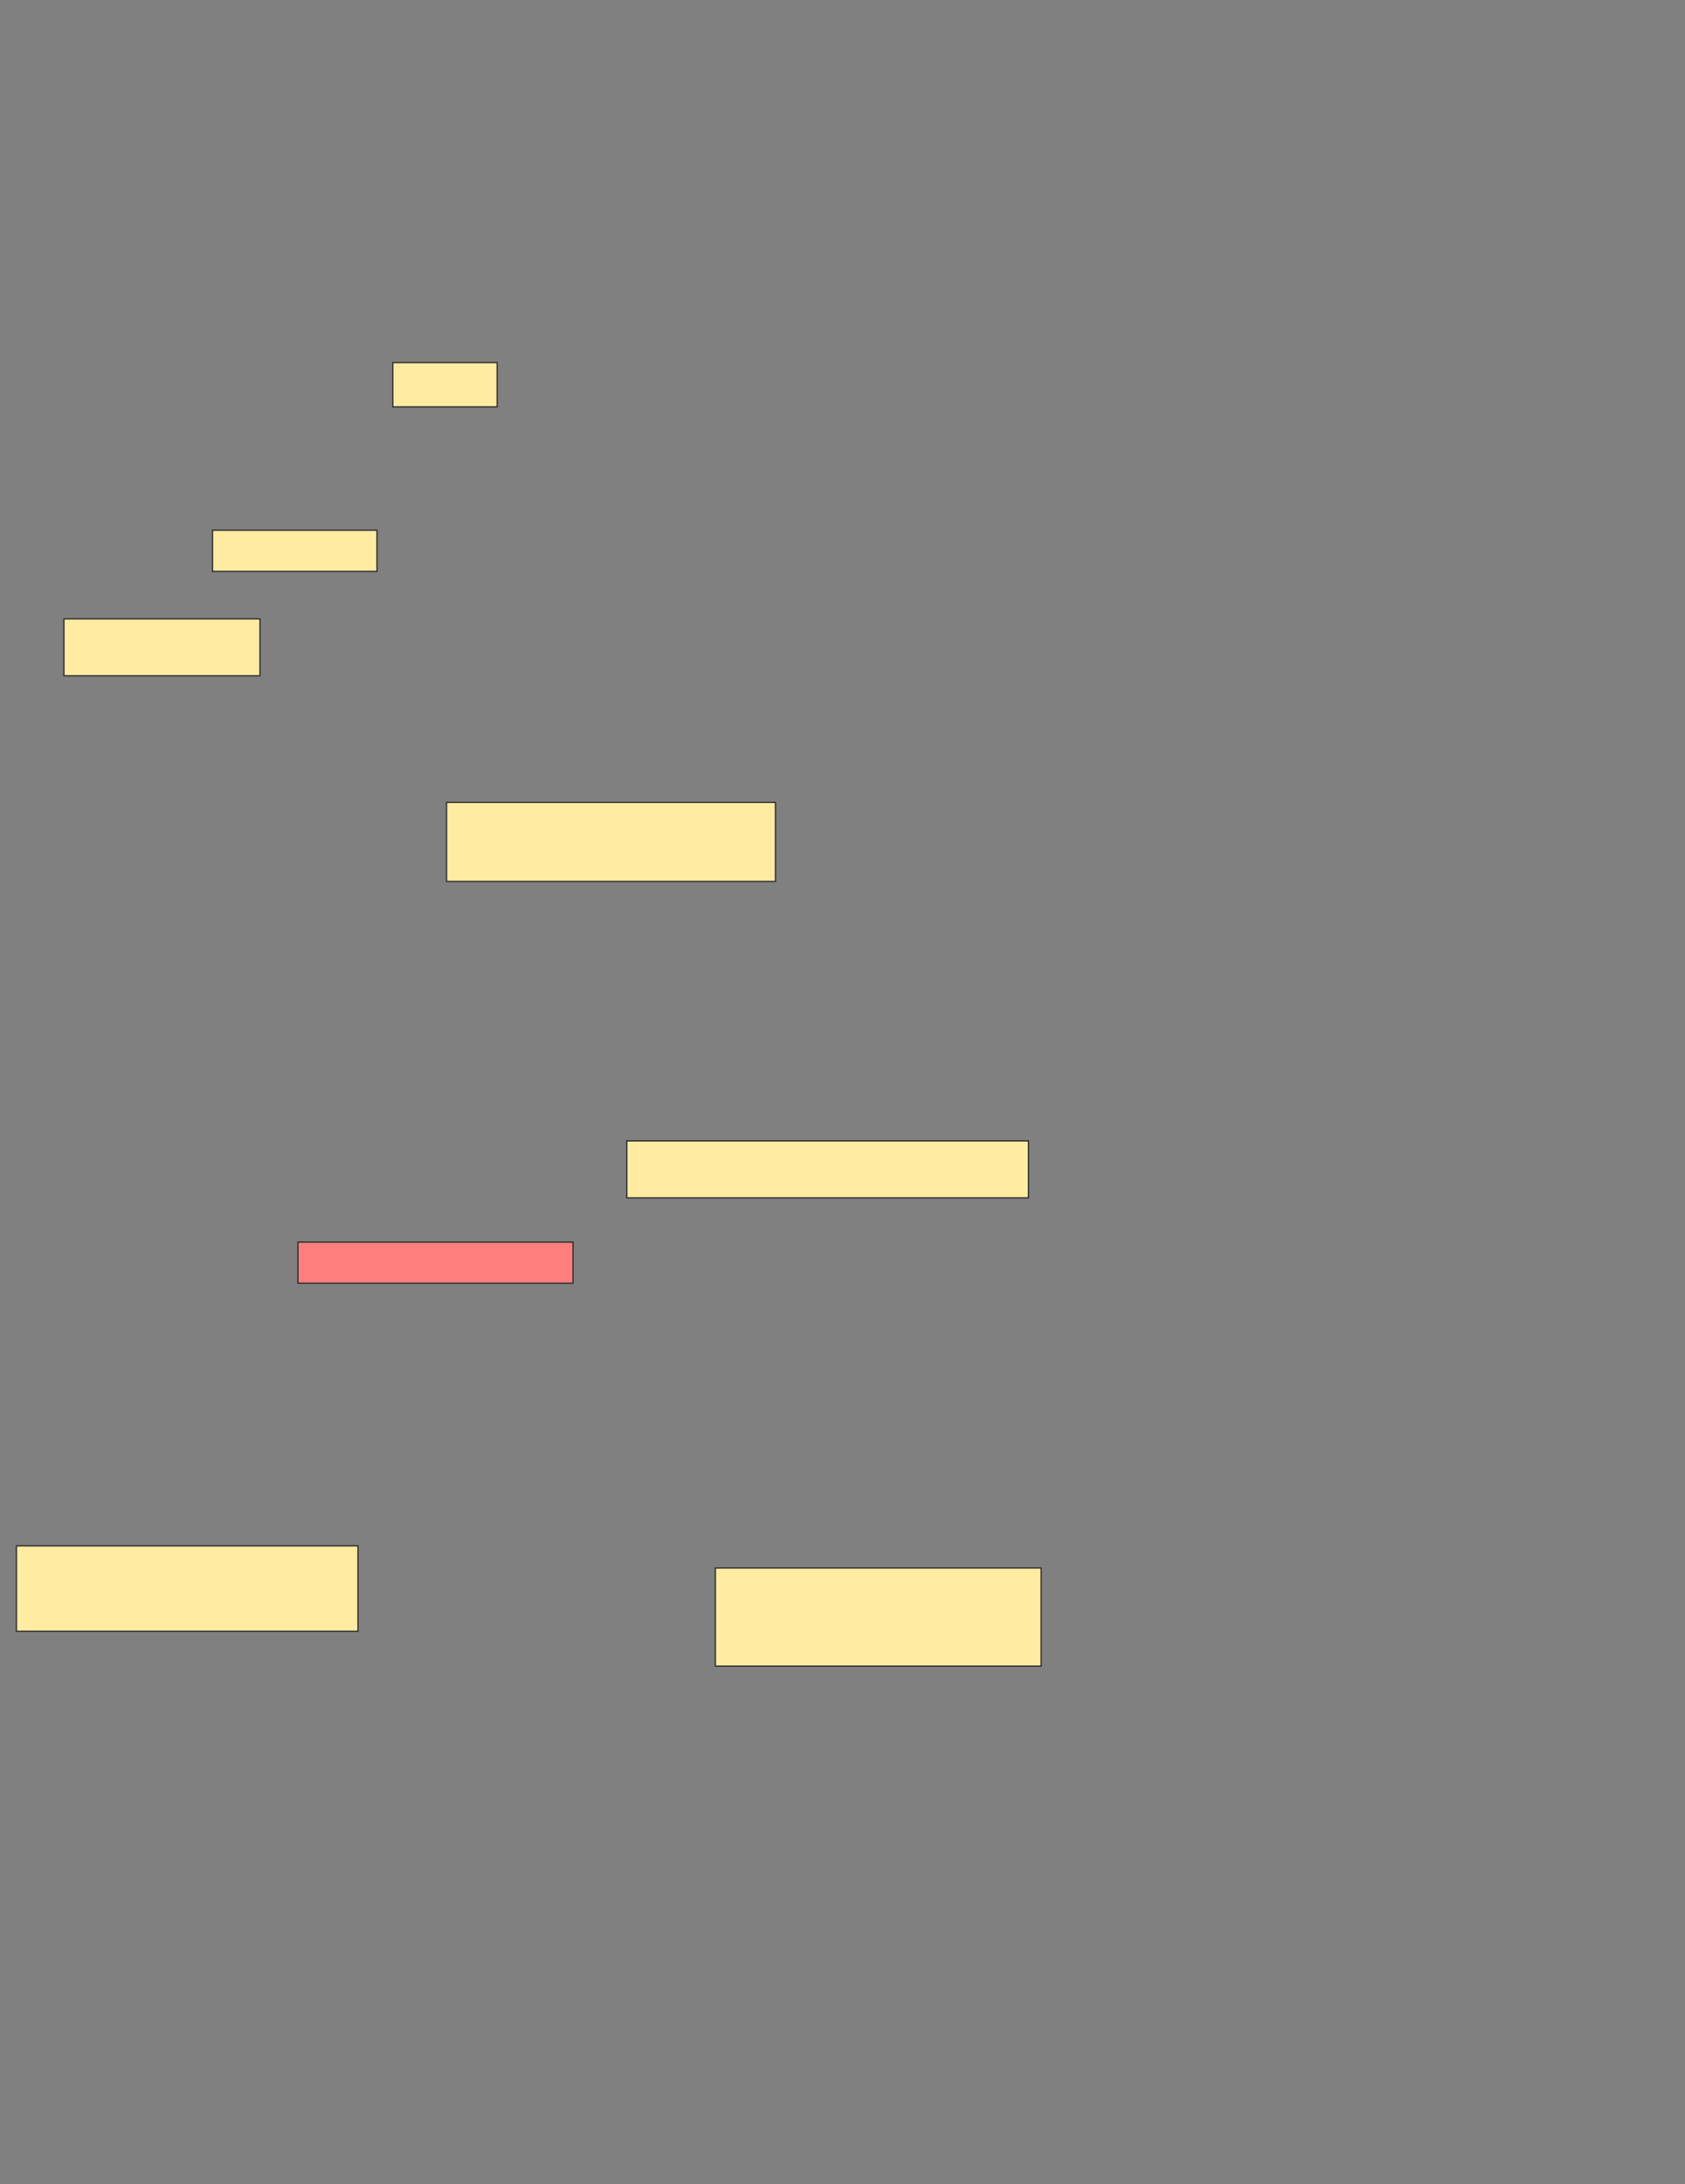 <svg xmlns="http://www.w3.org/2000/svg" width="1332" height="1726">
 <rect width="100%" height="100%" fill="#808080" stroke="none"/>
 <!-- Created with Image Occlusion Enhanced -->
 <g>
  <title>Labels</title>
 </g>
 <g>
  <title>Masks</title>
  <rect id="7769e6cb43ca4d5e89a8a49292a56241-ao-1" height="35" width="82.5" y="286.5" x="310.5" stroke="#2D2D2D" fill="#FFEBA2"/>
  <rect id="7769e6cb43ca4d5e89a8a49292a56241-ao-2" height="32.5" width="130" y="419" x="168" stroke="#2D2D2D" fill="#FFEBA2"/>
  <rect id="7769e6cb43ca4d5e89a8a49292a56241-ao-3" height="45" width="155" y="489" x="50.5" stroke="#2D2D2D" fill="#FFEBA2"/>
  <rect id="7769e6cb43ca4d5e89a8a49292a56241-ao-4" height="32.5" width="217.5" y="981.5" x="235.5" stroke="#2D2D2D" fill="#FF7E7E" class="qshape"/>
  <rect id="7769e6cb43ca4d5e89a8a49292a56241-ao-5" height="45" width="317.5" y="901.5" x="495.5" stroke="#2D2D2D" fill="#FFEBA2"/>
  <rect id="7769e6cb43ca4d5e89a8a49292a56241-ao-6" height="77.5" width="257.5" y="1239" x="565.5" stroke="#2D2D2D" fill="#FFEBA2"/>
  <rect id="7769e6cb43ca4d5e89a8a49292a56241-ao-7" height="67.5" width="270" y="1221.5" x="13" stroke="#2D2D2D" fill="#FFEBA2"/>
  <rect id="7769e6cb43ca4d5e89a8a49292a56241-ao-8" height="62.5" width="260" y="634" x="353" stroke="#2D2D2D" fill="#FFEBA2"/>
 </g>
</svg>